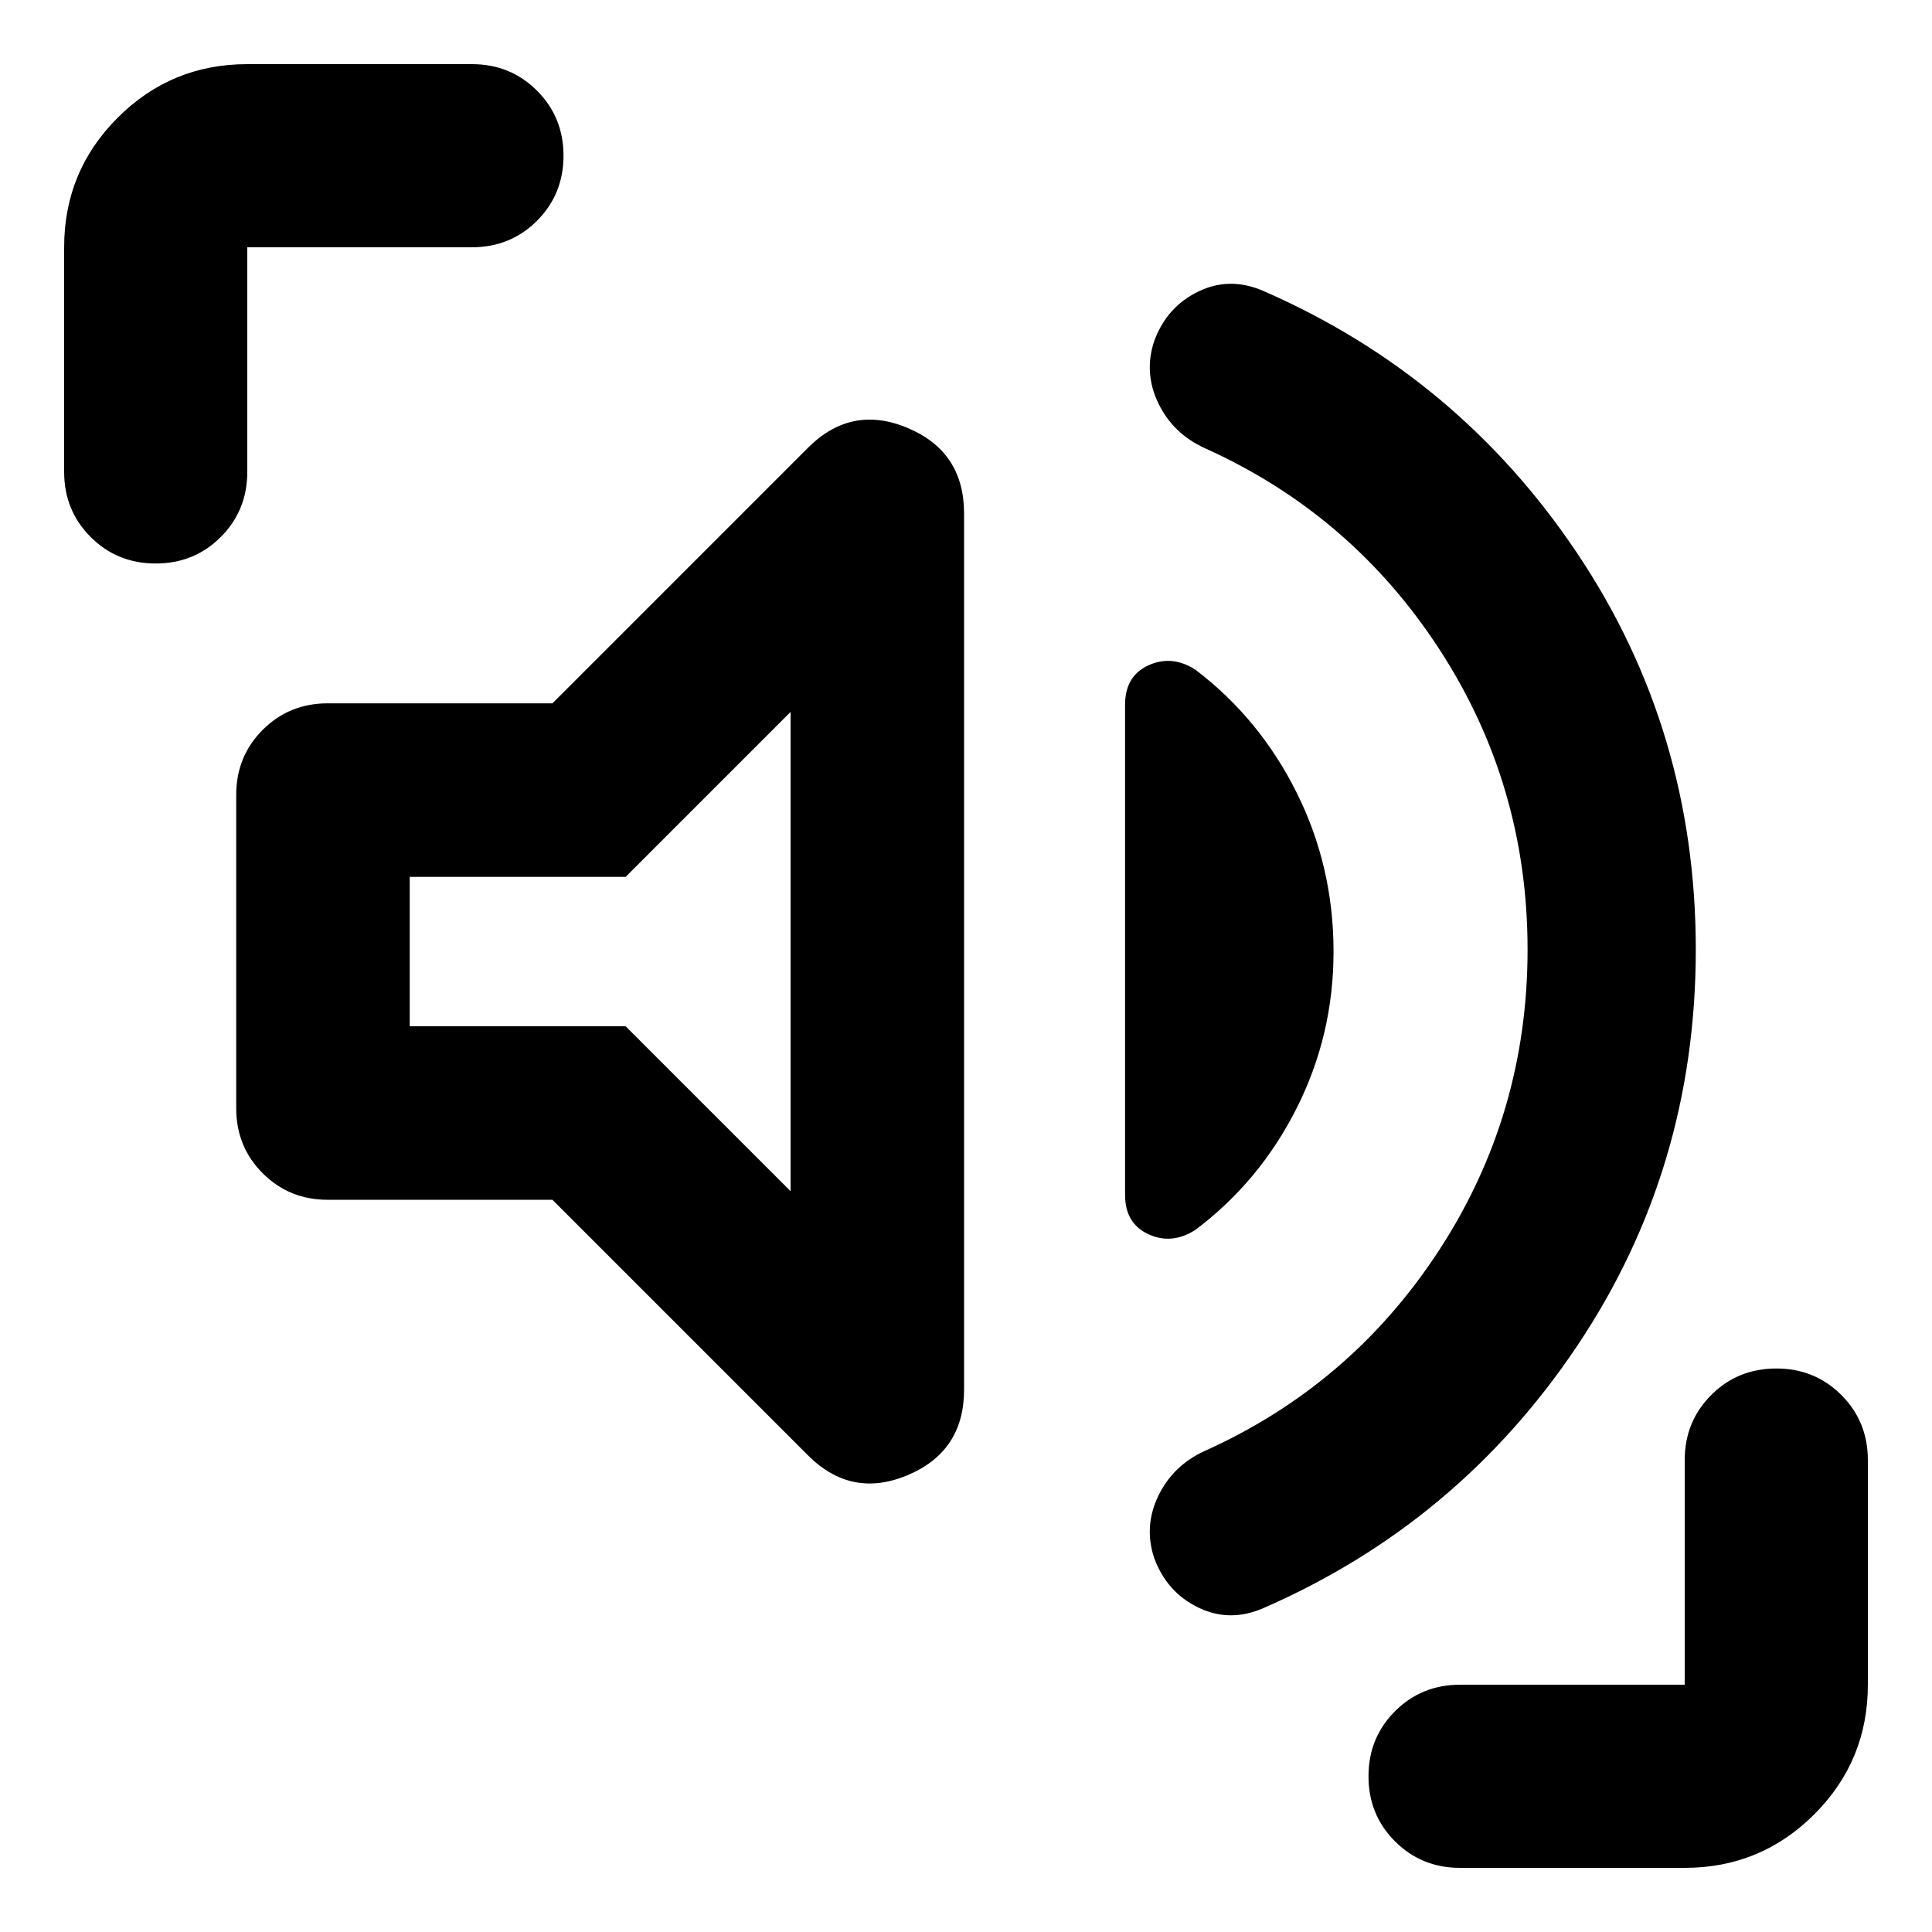 <svg xmlns="http://www.w3.org/2000/svg" height="24" viewBox="0 -960 960 960" width="24"><path d="M759.04-488.17q0-81.81-43.76-149.11-43.76-67.31-116.8-100.11-15.72-7.24-22.96-22.34t-2-30.81q6.24-16.96 21.84-24.56 15.6-7.6 32.31-.36 97 42.29 155.98 130.29 58.98 88 58.98 197t-58.98 197q-58.98 88-155.98 130.28-16.71 7.24-32.31-.36-15.6-7.6-21.84-24.55-5.24-15.72 2-30.82t22.96-22.34q73.04-32.8 116.8-100.11 43.76-67.3 43.76-149.1ZM274.5-363.83H162.87q-19.15 0-32.33-13.17-13.17-13.17-13.17-32.33v-155.69q0-19.15 13.17-32.33 13.18-13.17 32.33-13.17H274.5L401.48-737.5q21.63-21.63 49.6-9.82 27.96 11.82 27.96 42.41v435.47q0 30.59-27.96 42.41-27.97 11.81-49.6-9.82L274.5-363.83Zm388.13-123.34q0 41.47-18.34 77.85-18.33 36.39-50.29 60.43-11.72 7.52-23.34 2.18-11.62-5.33-11.62-19.57v-243.55q0-14.24 11.62-19.57 11.62-5.34 23.34 2.18 31.96 24.29 50.29 61.05 18.34 36.76 18.34 79Zm-269.8 119.06v-238.13l-81.94 81.94h-107.3v74.26h107.3l81.94 81.93ZM77.37-680q-19.15 0-32.33-13.17-13.17-13.18-13.17-32.33v-111.63q0-37.78 26.61-64.39t64.39-26.61H234.5q19.15 0 32.33 13.17Q280-901.78 280-882.63t-13.17 32.33q-13.18 13.17-32.33 13.17H122.87v111.63q0 19.15-13.17 32.33Q96.52-680 77.37-680ZM725.5-31.87q-19.15 0-32.33-13.17Q680-58.22 680-77.37t13.17-32.33q13.18-13.17 32.33-13.17h111.63V-234.5q0-19.15 13.17-32.33Q863.48-280 882.63-280t32.33 13.17q13.17 13.18 13.17 32.33v111.63q0 37.78-26.61 64.39t-64.39 26.61H725.5Zm-427.17-455.3Z"/></svg>